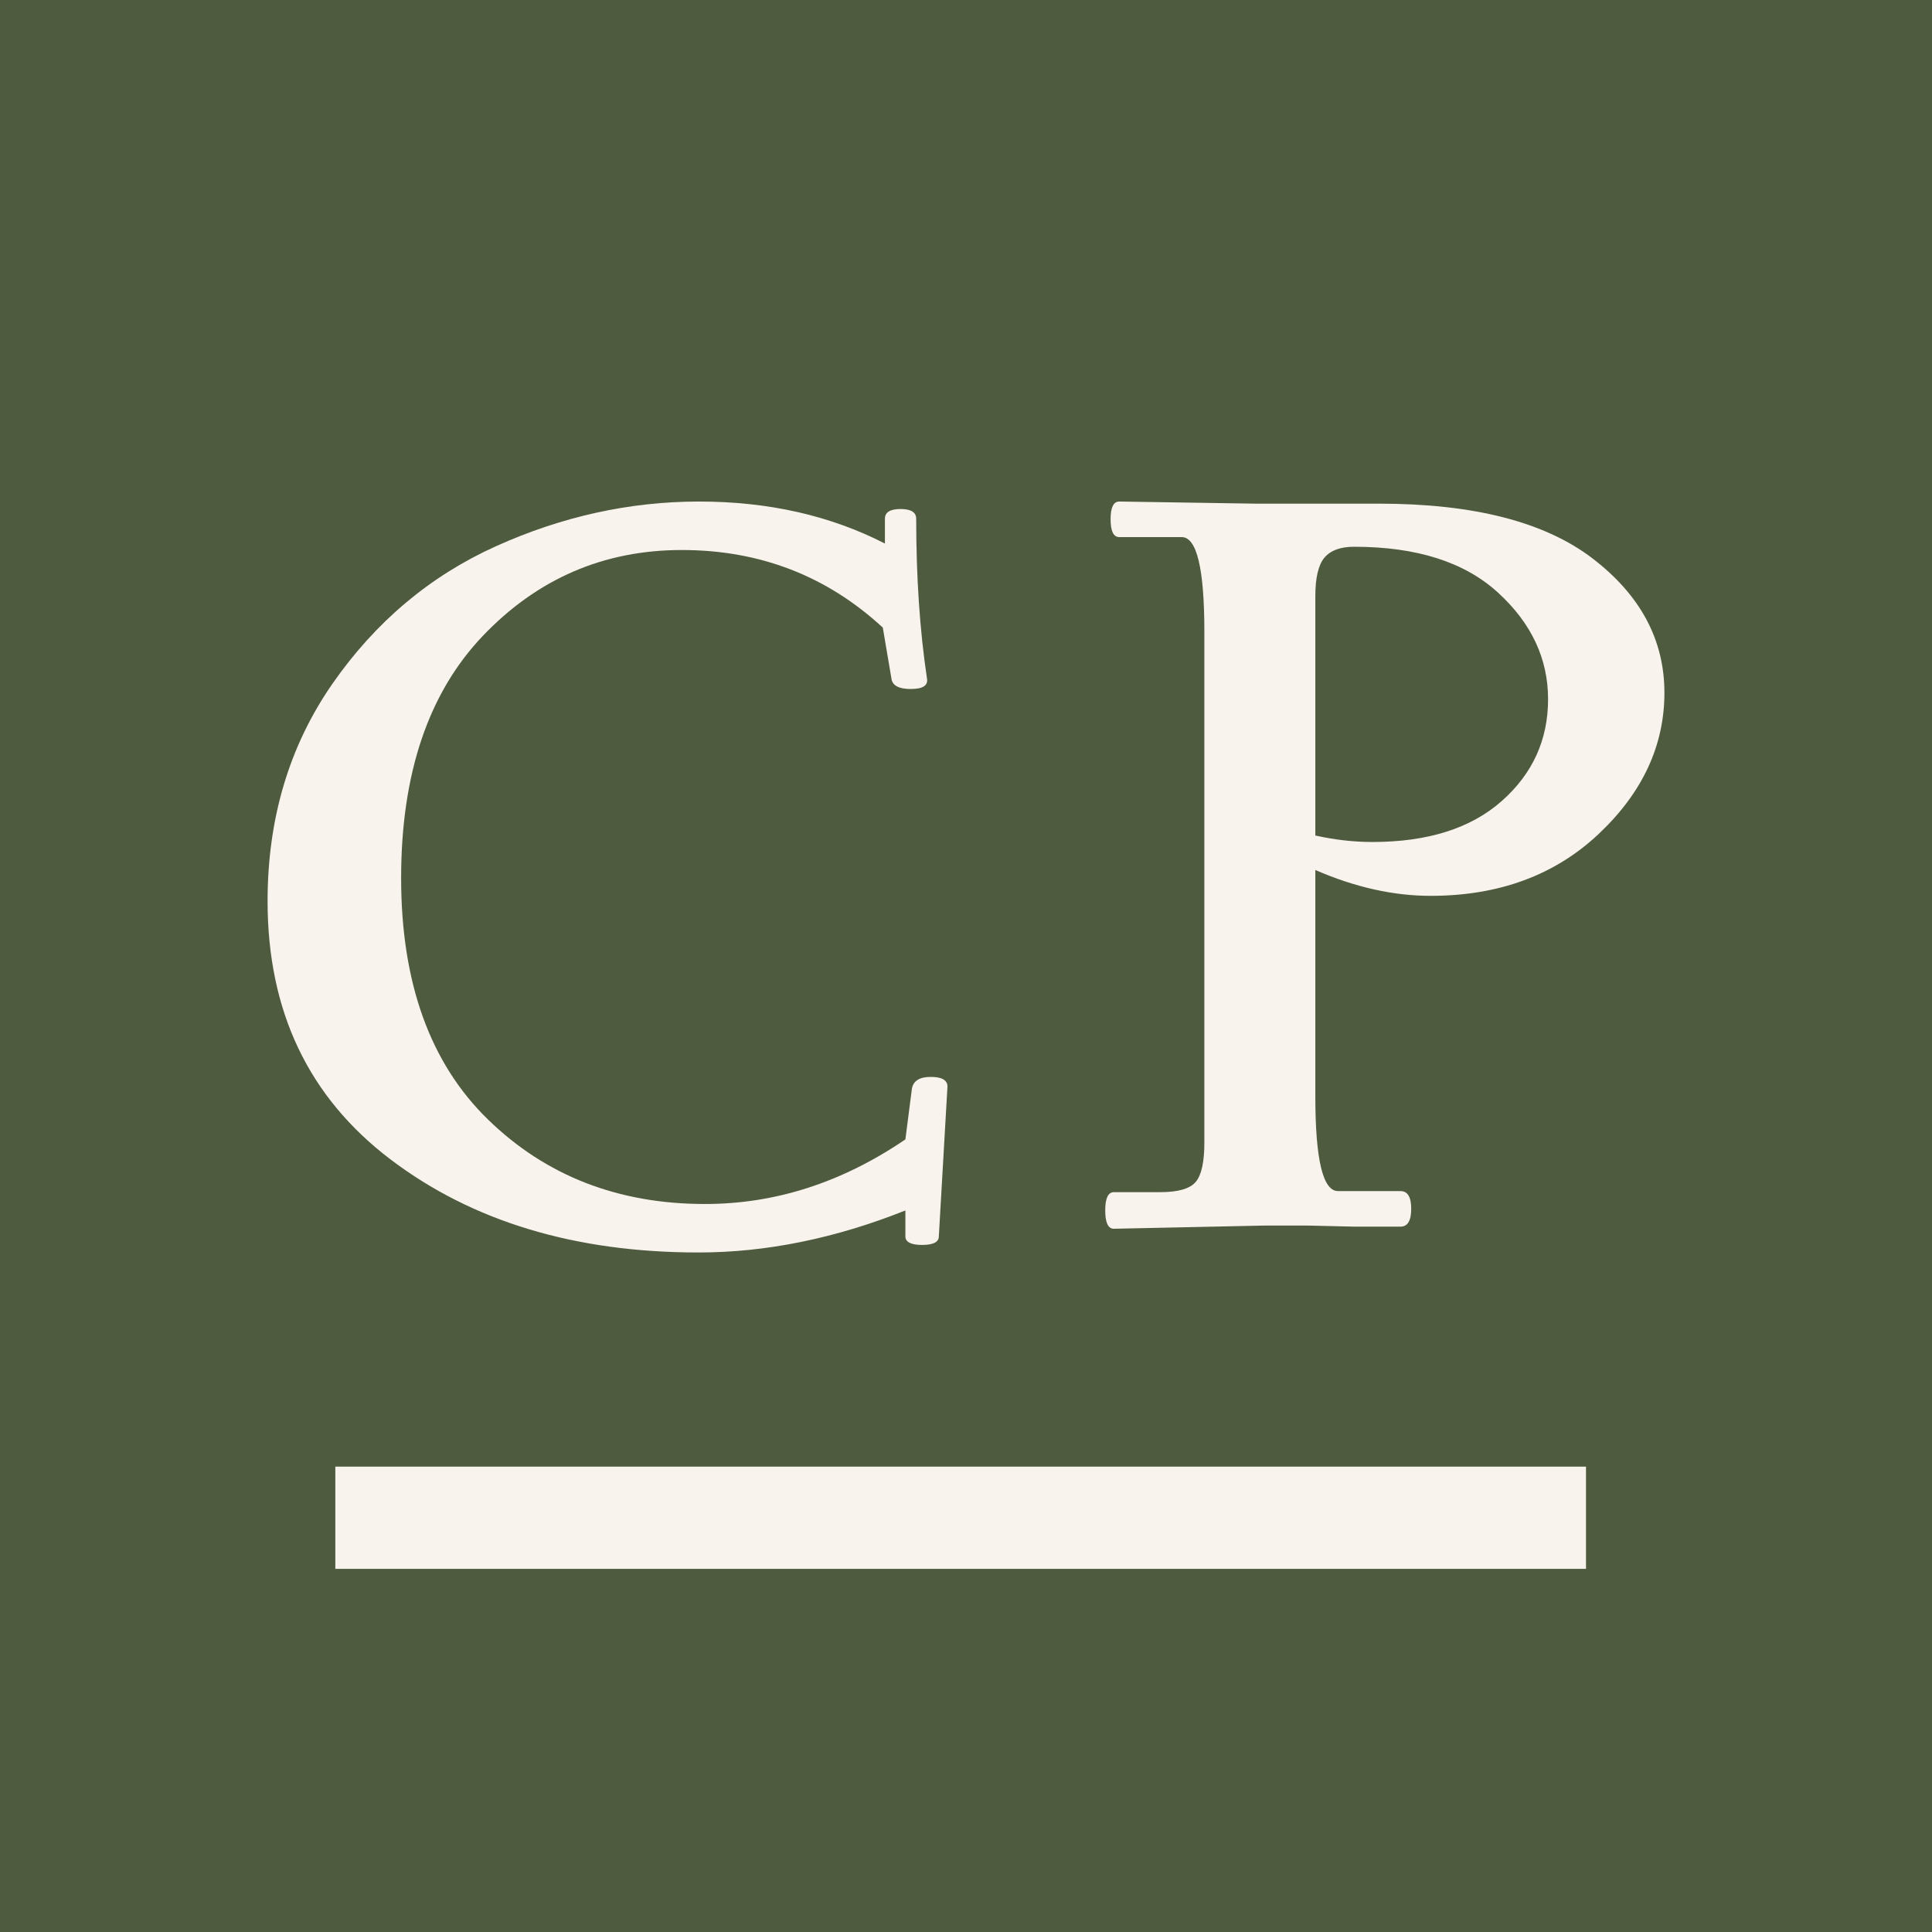 <svg width="32" height="32" viewBox="0 0 32 32" fill="none" xmlns="http://www.w3.org/2000/svg">
<rect width="32" height="32" fill="#4F5B3F"/>
<path d="M14.996 18.872L15.104 18.033C15.127 17.902 15.231 17.837 15.416 17.837C15.6 17.837 15.693 17.89 15.693 17.997L15.55 20.478C15.55 20.573 15.457 20.62 15.273 20.62C15.089 20.62 14.996 20.573 14.996 20.478V20.049C13.831 20.513 12.688 20.745 11.57 20.745C9.524 20.745 7.822 20.231 6.466 19.202C5.11 18.172 4.432 16.748 4.432 14.927C4.432 13.559 4.789 12.361 5.502 11.331C6.216 10.303 7.12 9.541 8.215 9.047C9.309 8.554 10.431 8.307 11.579 8.307C12.727 8.307 13.753 8.539 14.657 9.003V8.592C14.657 8.485 14.743 8.431 14.916 8.431C15.089 8.431 15.175 8.485 15.175 8.592C15.175 9.556 15.234 10.436 15.353 11.233C15.377 11.352 15.288 11.412 15.085 11.412C14.883 11.412 14.776 11.352 14.764 11.233L14.622 10.395C13.694 9.538 12.584 9.11 11.293 9.11C10.003 9.11 8.905 9.583 8.001 10.528C7.097 11.474 6.644 12.813 6.644 14.544C6.644 16.275 7.123 17.608 8.081 18.541C9.039 19.475 10.238 19.942 11.677 19.942C12.843 19.942 13.949 19.585 14.996 18.872Z" fill="#F8F3ED"/>
<path fill-rule="evenodd" clip-rule="evenodd" d="M18.538 8.307L20.787 8.342H22.839C24.409 8.342 25.59 8.645 26.381 9.252C27.172 9.859 27.568 10.6 27.568 11.474C27.568 12.349 27.205 13.128 26.48 13.812C25.754 14.496 24.826 14.838 23.695 14.838C23.077 14.838 22.441 14.695 21.786 14.41V18.157C21.786 19.204 21.911 19.728 22.161 19.728H23.196C23.315 19.728 23.374 19.826 23.374 20.022C23.374 20.219 23.315 20.317 23.196 20.317H22.428L21.661 20.299H20.947L18.449 20.352C18.354 20.352 18.306 20.251 18.306 20.049C18.306 19.847 18.354 19.746 18.449 19.746H19.216C19.514 19.746 19.71 19.689 19.805 19.576C19.9 19.463 19.948 19.246 19.948 18.925V10.466C19.948 9.419 19.823 8.896 19.573 8.896H18.538C18.443 8.896 18.395 8.797 18.395 8.601C18.395 8.405 18.443 8.307 18.538 8.307ZM24.873 13.268C24.362 13.72 23.648 13.946 22.732 13.946C22.422 13.946 22.107 13.91 21.786 13.839V9.877C21.786 9.568 21.837 9.353 21.938 9.235C22.039 9.116 22.202 9.056 22.428 9.056C23.463 9.056 24.258 9.309 24.811 9.815C25.364 10.32 25.641 10.909 25.641 11.581C25.641 12.253 25.385 12.816 24.873 13.268Z" fill="#F8F3ED"/>
<rect x="5.554" y="24.292" width="20.715" height="1.693" fill="#F8F3ED"/>
</svg>
